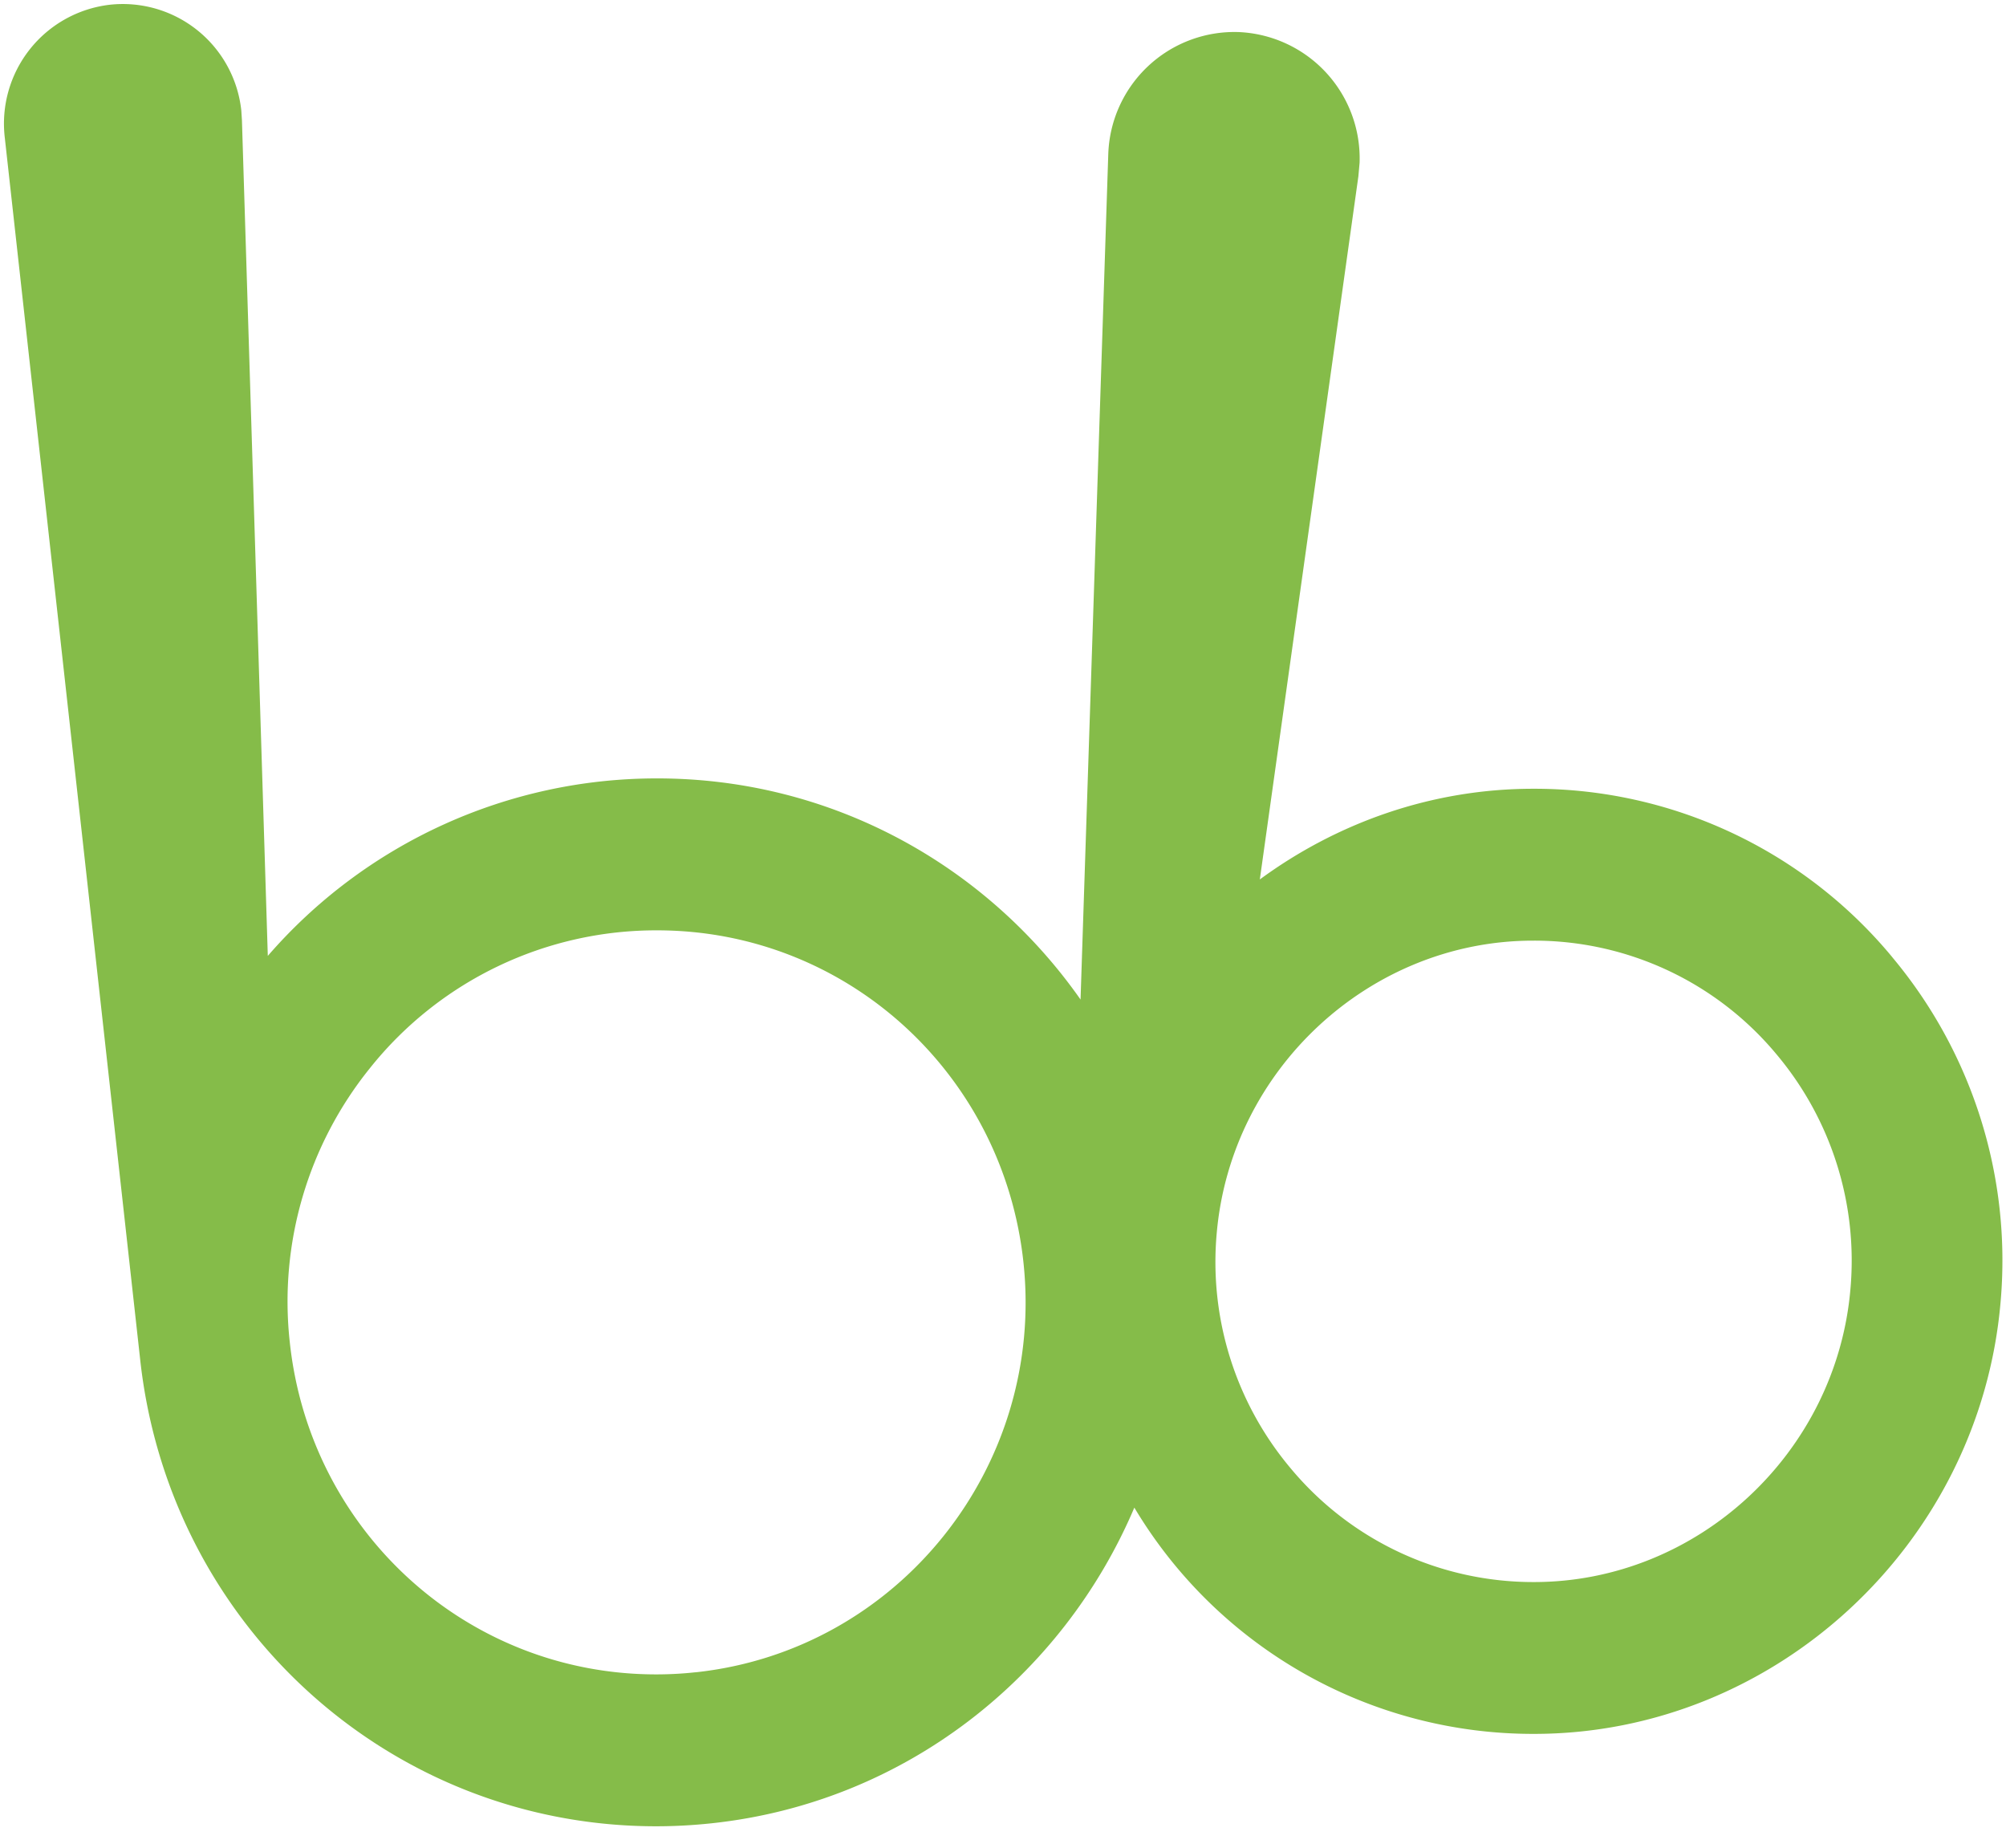 <svg width="38" height="35" viewBox="0 0 38 35" xmlns="http://www.w3.org/2000/svg">
  <path d="M35.85 18.136a8.798 8.798 0 0 0-6.807-3.195c-1.916 0-3.71.64-5.178 1.718L25.732 3.34l.023-.256A2.396 2.396 0 0 0 23.454.607a2.392 2.392 0 0 0-2.46 2.319l-.525 16.008c-1.787-2.549-4.72-4.189-8.018-4.189a9.746 9.746 0 0 0-7.378 3.362l-.49-15.831-.012-.184A2.258 2.258 0 0 0 2.078.09 2.267 2.267 0 0 0 .09 2.601l2.561 23.112c.533 5.064 4.736 8.881 9.778 8.881.347 0 .7-.019 1.046-.056 3.669-.39 6.654-2.782 8.013-5.98a8.795 8.795 0 0 0 7.573 4.286c4.558 0 8.44-3.591 8.836-8.176a8.947 8.947 0 0 0-2.048-6.532zM13.173 31.677c-.248.027-.498.04-.745.04-3.579 0-6.563-2.71-6.94-6.306a7.038 7.038 0 0 1 1.515-5.172 6.933 6.933 0 0 1 5.446-2.616c3.58 0 6.562 2.71 6.94 6.305.406 3.865-2.381 7.342-6.216 7.75zm21.88-7.258c-.268 3.111-2.901 5.549-5.994 5.549a5.977 5.977 0 0 1-4.621-2.168 6.069 6.069 0 0 1-1.39-4.434c.27-3.111 2.902-5.548 5.994-5.548a5.97 5.97 0 0 1 4.622 2.167 6.07 6.07 0 0 1 1.389 4.434z" fill="#85BC49" fill-rule="nonzero"/>
</svg>
